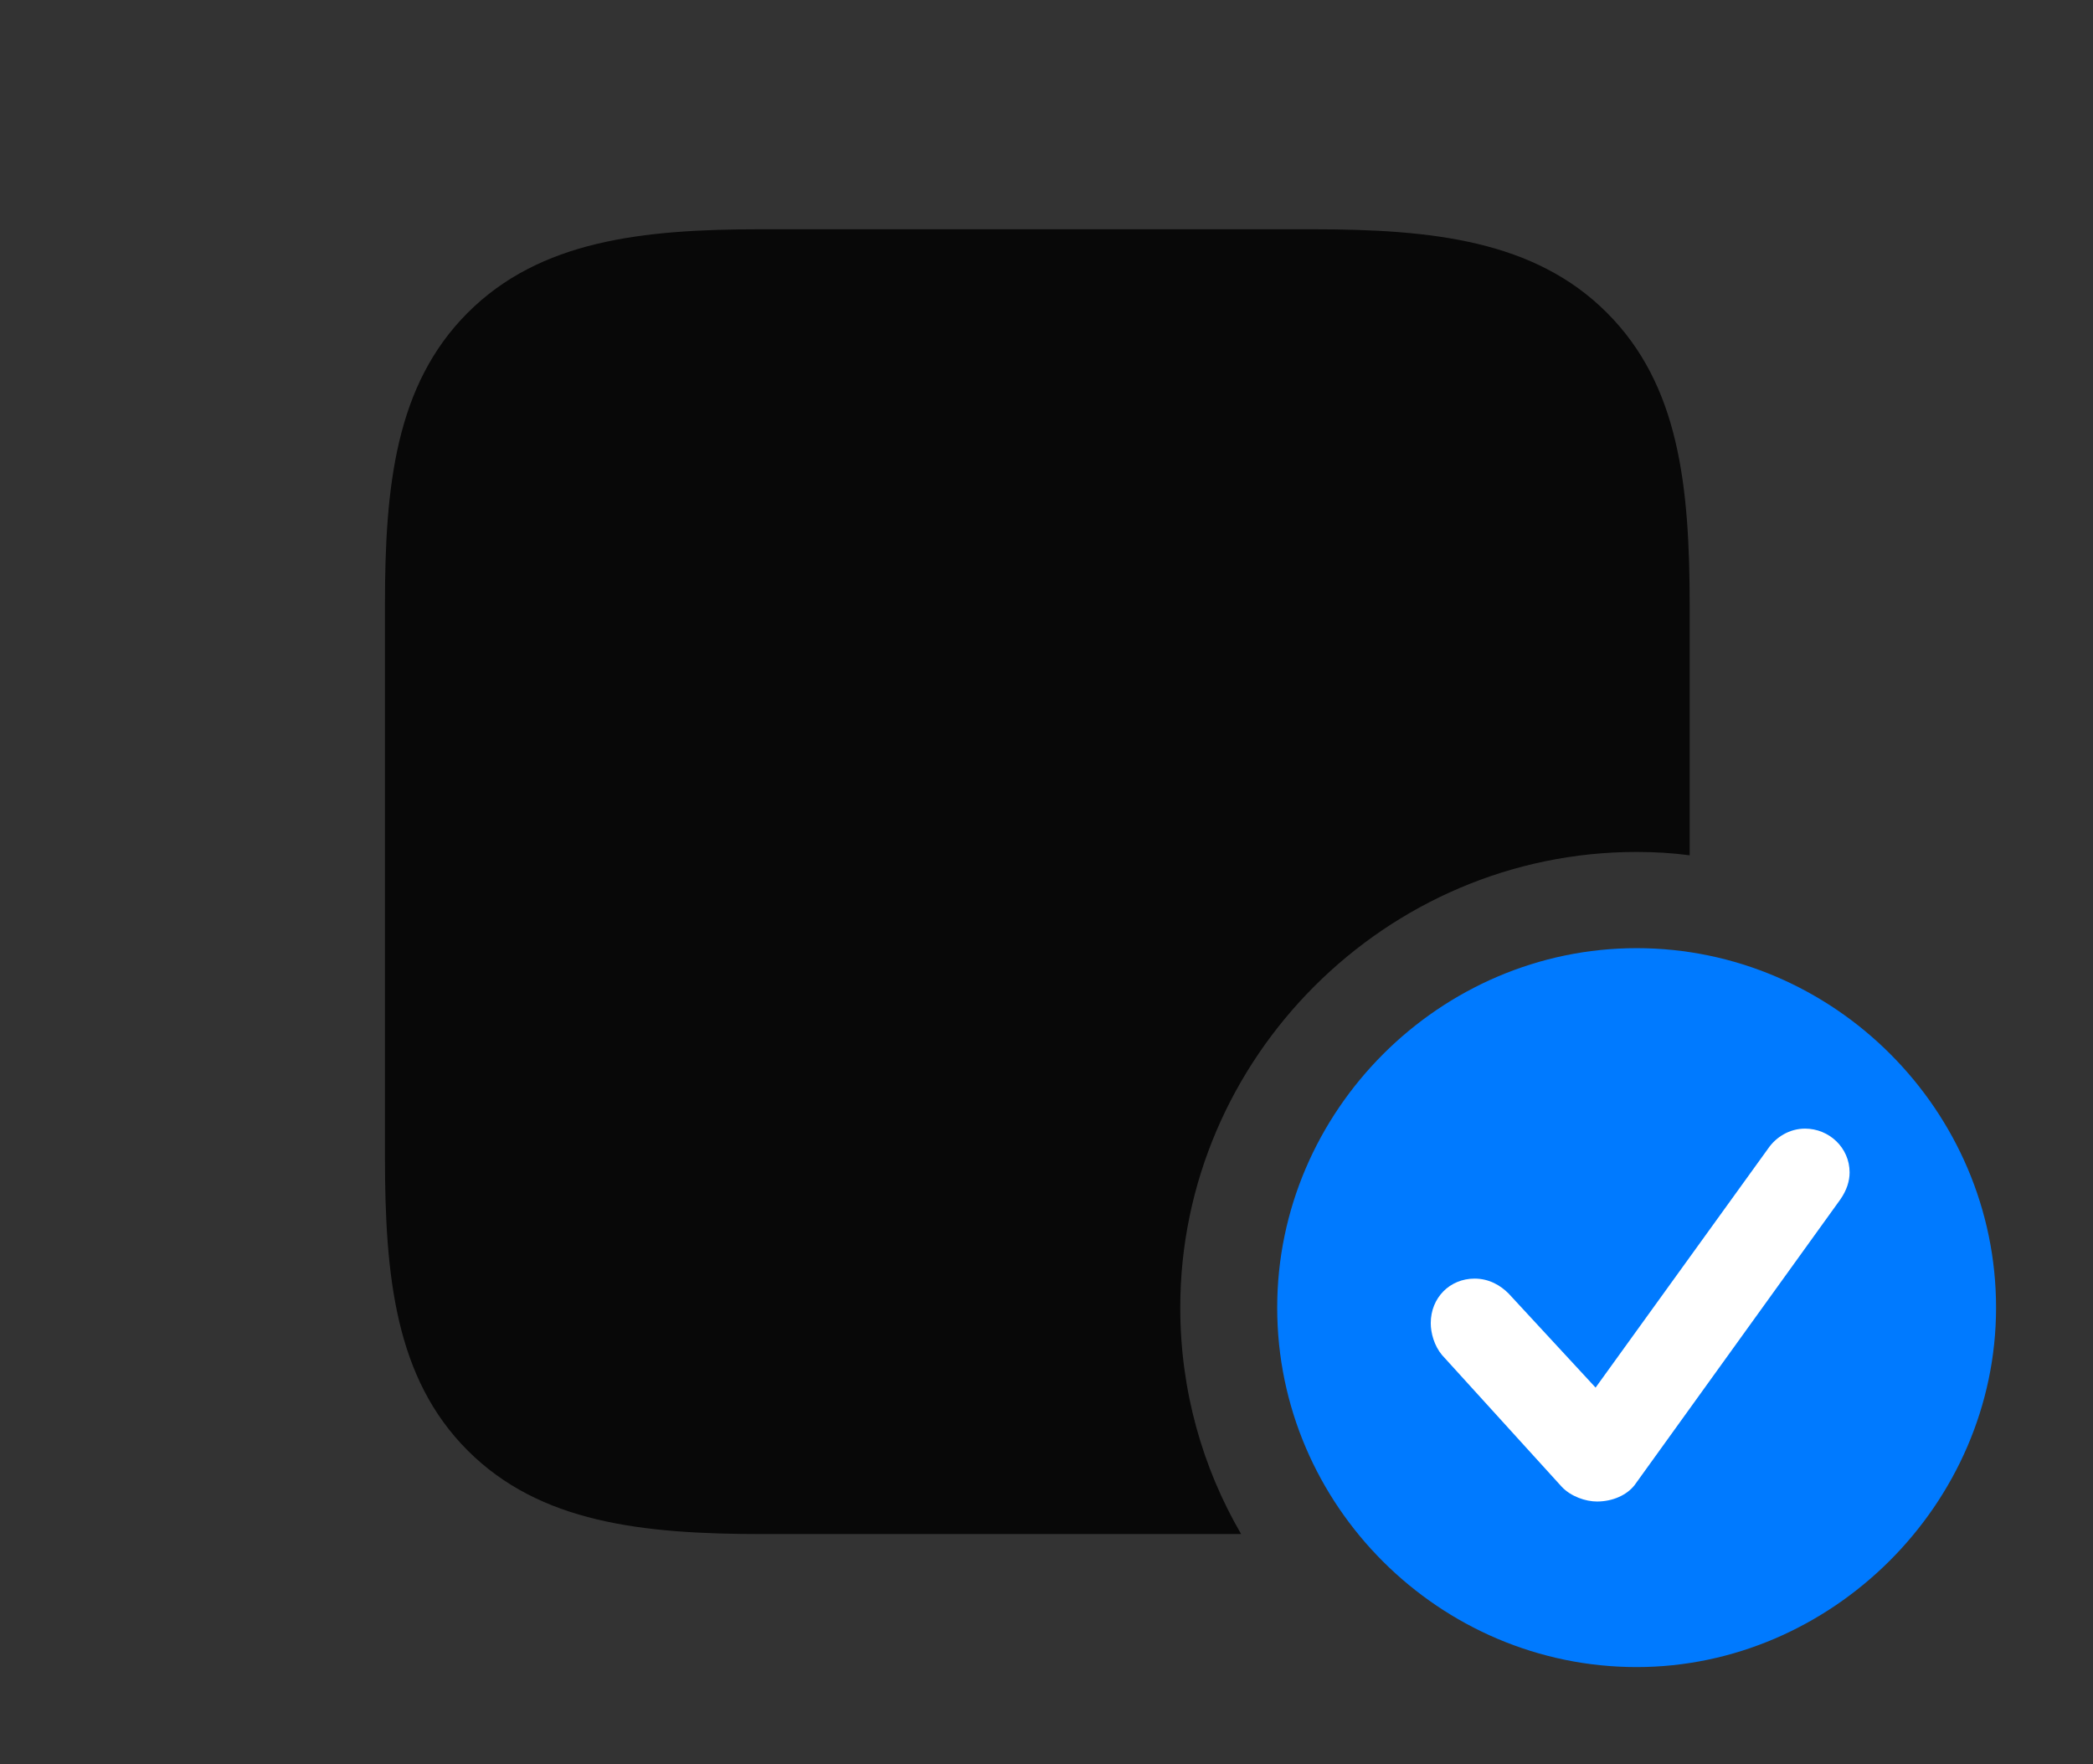<?xml version="1.0" encoding="UTF-8"?>
<!--Generator: Apple Native CoreSVG 326-->
<!DOCTYPE svg
PUBLIC "-//W3C//DTD SVG 1.1//EN"
       "http://www.w3.org/Graphics/SVG/1.1/DTD/svg11.dtd">
<svg version="1.1" xmlns="http://www.w3.org/2000/svg" xmlns:xlink="http://www.w3.org/1999/xlink" viewBox="0 0 40.441 34.084">
 <rect x="0" y="0" width="40.441" height="34.084" fill="#333333" stroke="none"/>
 <g>
  <rect height="34.084" opacity="0" width="40.441" x="0" y="0"/>
  <path d="M31.049 6.043C32.443 7.438 32.648 9.379 32.648 11.717L32.648 16.526C32.313 16.481 31.97 16.461 31.623 16.461C26.783 16.461 22.805 20.439 22.805 25.266C22.805 26.857 23.231 28.353 23.981 29.641L14.738 29.641C12.4 29.641 10.432 29.422 9.037 28.027C7.643 26.633 7.438 24.678 7.438 22.34L7.438 11.69C7.438 9.393 7.643 7.438 9.037 6.043C10.432 4.648 12.4 4.43 14.697 4.43L25.361 4.43C27.686 4.43 29.654 4.648 31.049 6.043Z" fill="black" fill-opacity="0.85"/>
  <path d="M31.623 32.211C35.383 32.211 38.568 29.066 38.568 25.266C38.568 21.465 35.438 18.32 31.623 18.32C27.822 18.32 24.678 21.465 24.678 25.266C24.678 29.094 27.822 32.211 31.623 32.211Z" fill="#007aff"/>
  <path d="M30.857 29.012C30.639 29.012 30.352 28.916 30.174 28.725L27.863 26.182C27.713 26.004 27.645 25.758 27.645 25.566C27.645 25.074 28.014 24.705 28.492 24.705C28.779 24.705 28.998 24.842 29.148 24.992L30.83 26.811L34.166 22.189C34.316 21.971 34.576 21.807 34.877 21.807C35.342 21.807 35.738 22.176 35.738 22.654C35.738 22.818 35.684 22.996 35.56 23.174L31.582 28.697C31.432 28.889 31.158 29.012 30.857 29.012Z" fill="white"/>
 </g>
</svg>
